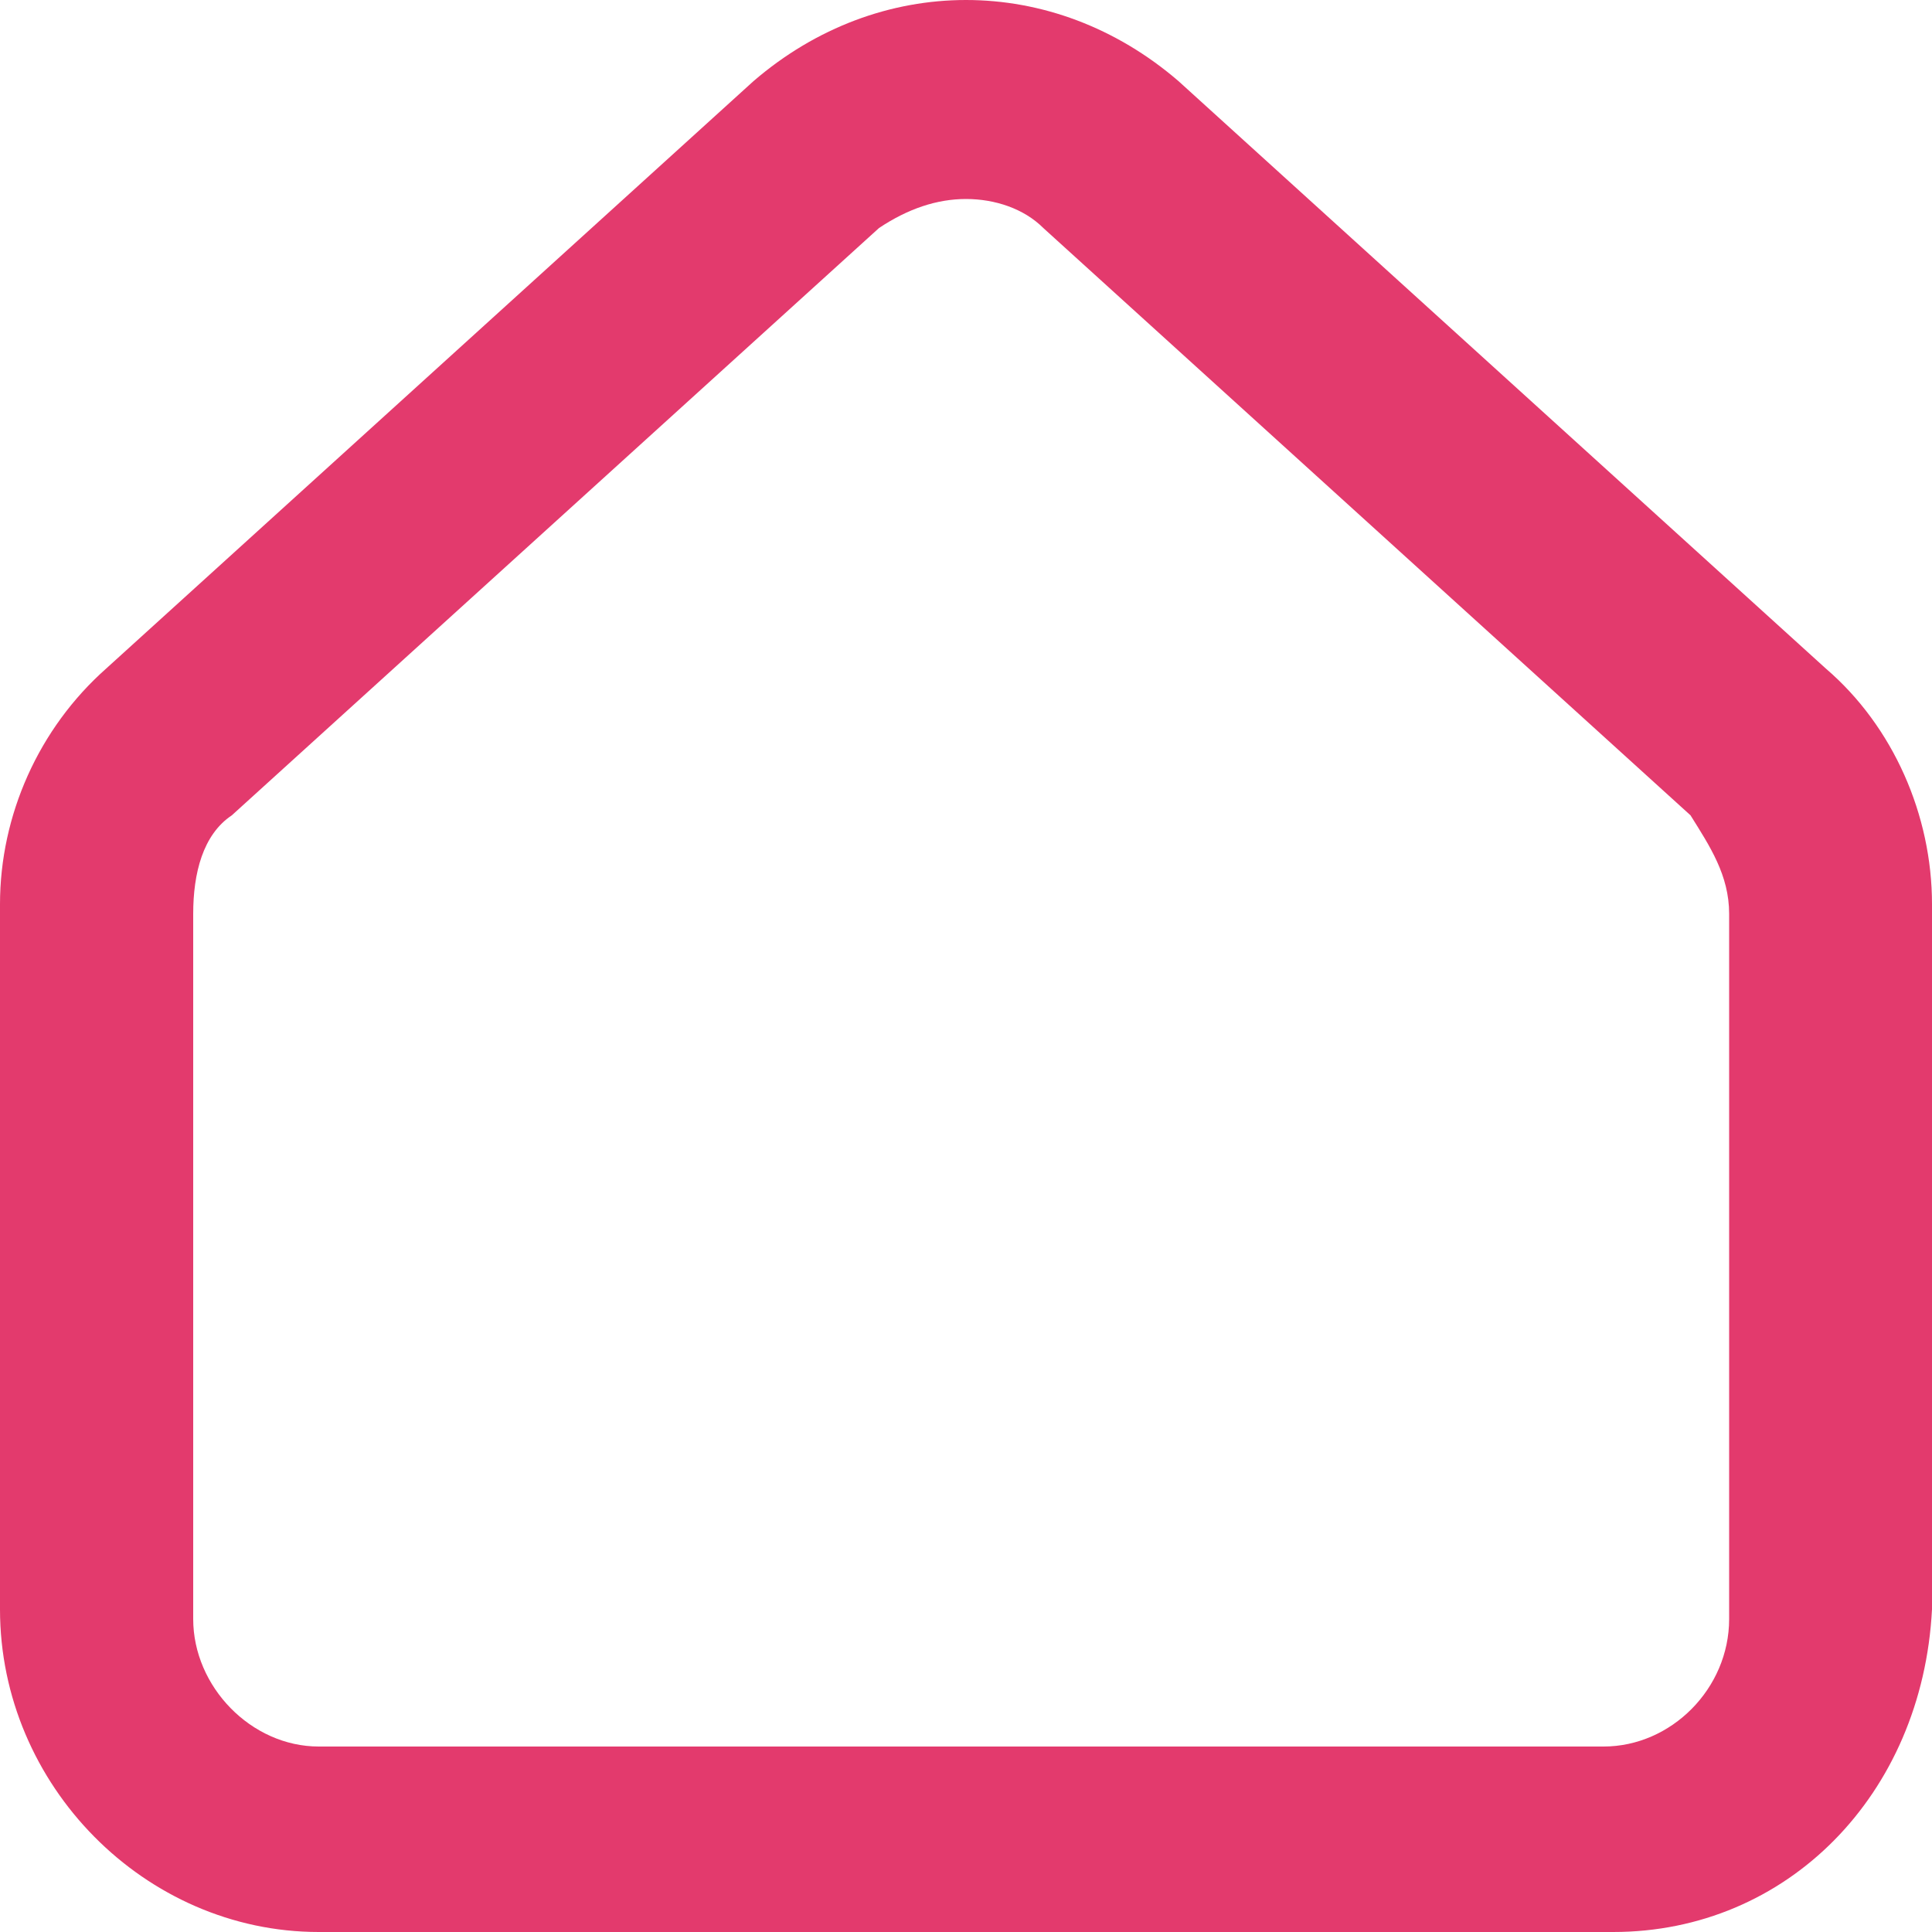 <svg width="20" height="20" viewBox="0 0 20 20" fill="none" xmlns="http://www.w3.org/2000/svg">
<path d="M16.7 20H3.3C1.5 20 0 18.48 0 16.66V9.36C0 8.44 0.4 7.54 1.1 6.92L7.8 0.84C9.1 -0.28 10.9 -0.28 12.2 0.84L18.9 6.92C19.6 7.52 20 8.44 20 9.36V16.66C19.9 18.58 18.5 20 16.7 20ZM10 2.06C9.7 2.06 9.4 2.16 9.1 2.36L2.4 8.44C2.1 8.64 2 9.04 2 9.46V16.76C2 17.46 2.6 18.08 3.3 18.08H16.6C17.3 18.08 17.9 17.48 17.9 16.76V9.46C17.9 9.06 17.7 8.76 17.5 8.44L10.8 2.36C10.6 2.16 10.3 2.06 10 2.06Z" fill="#E33A6D"/>
</svg>
